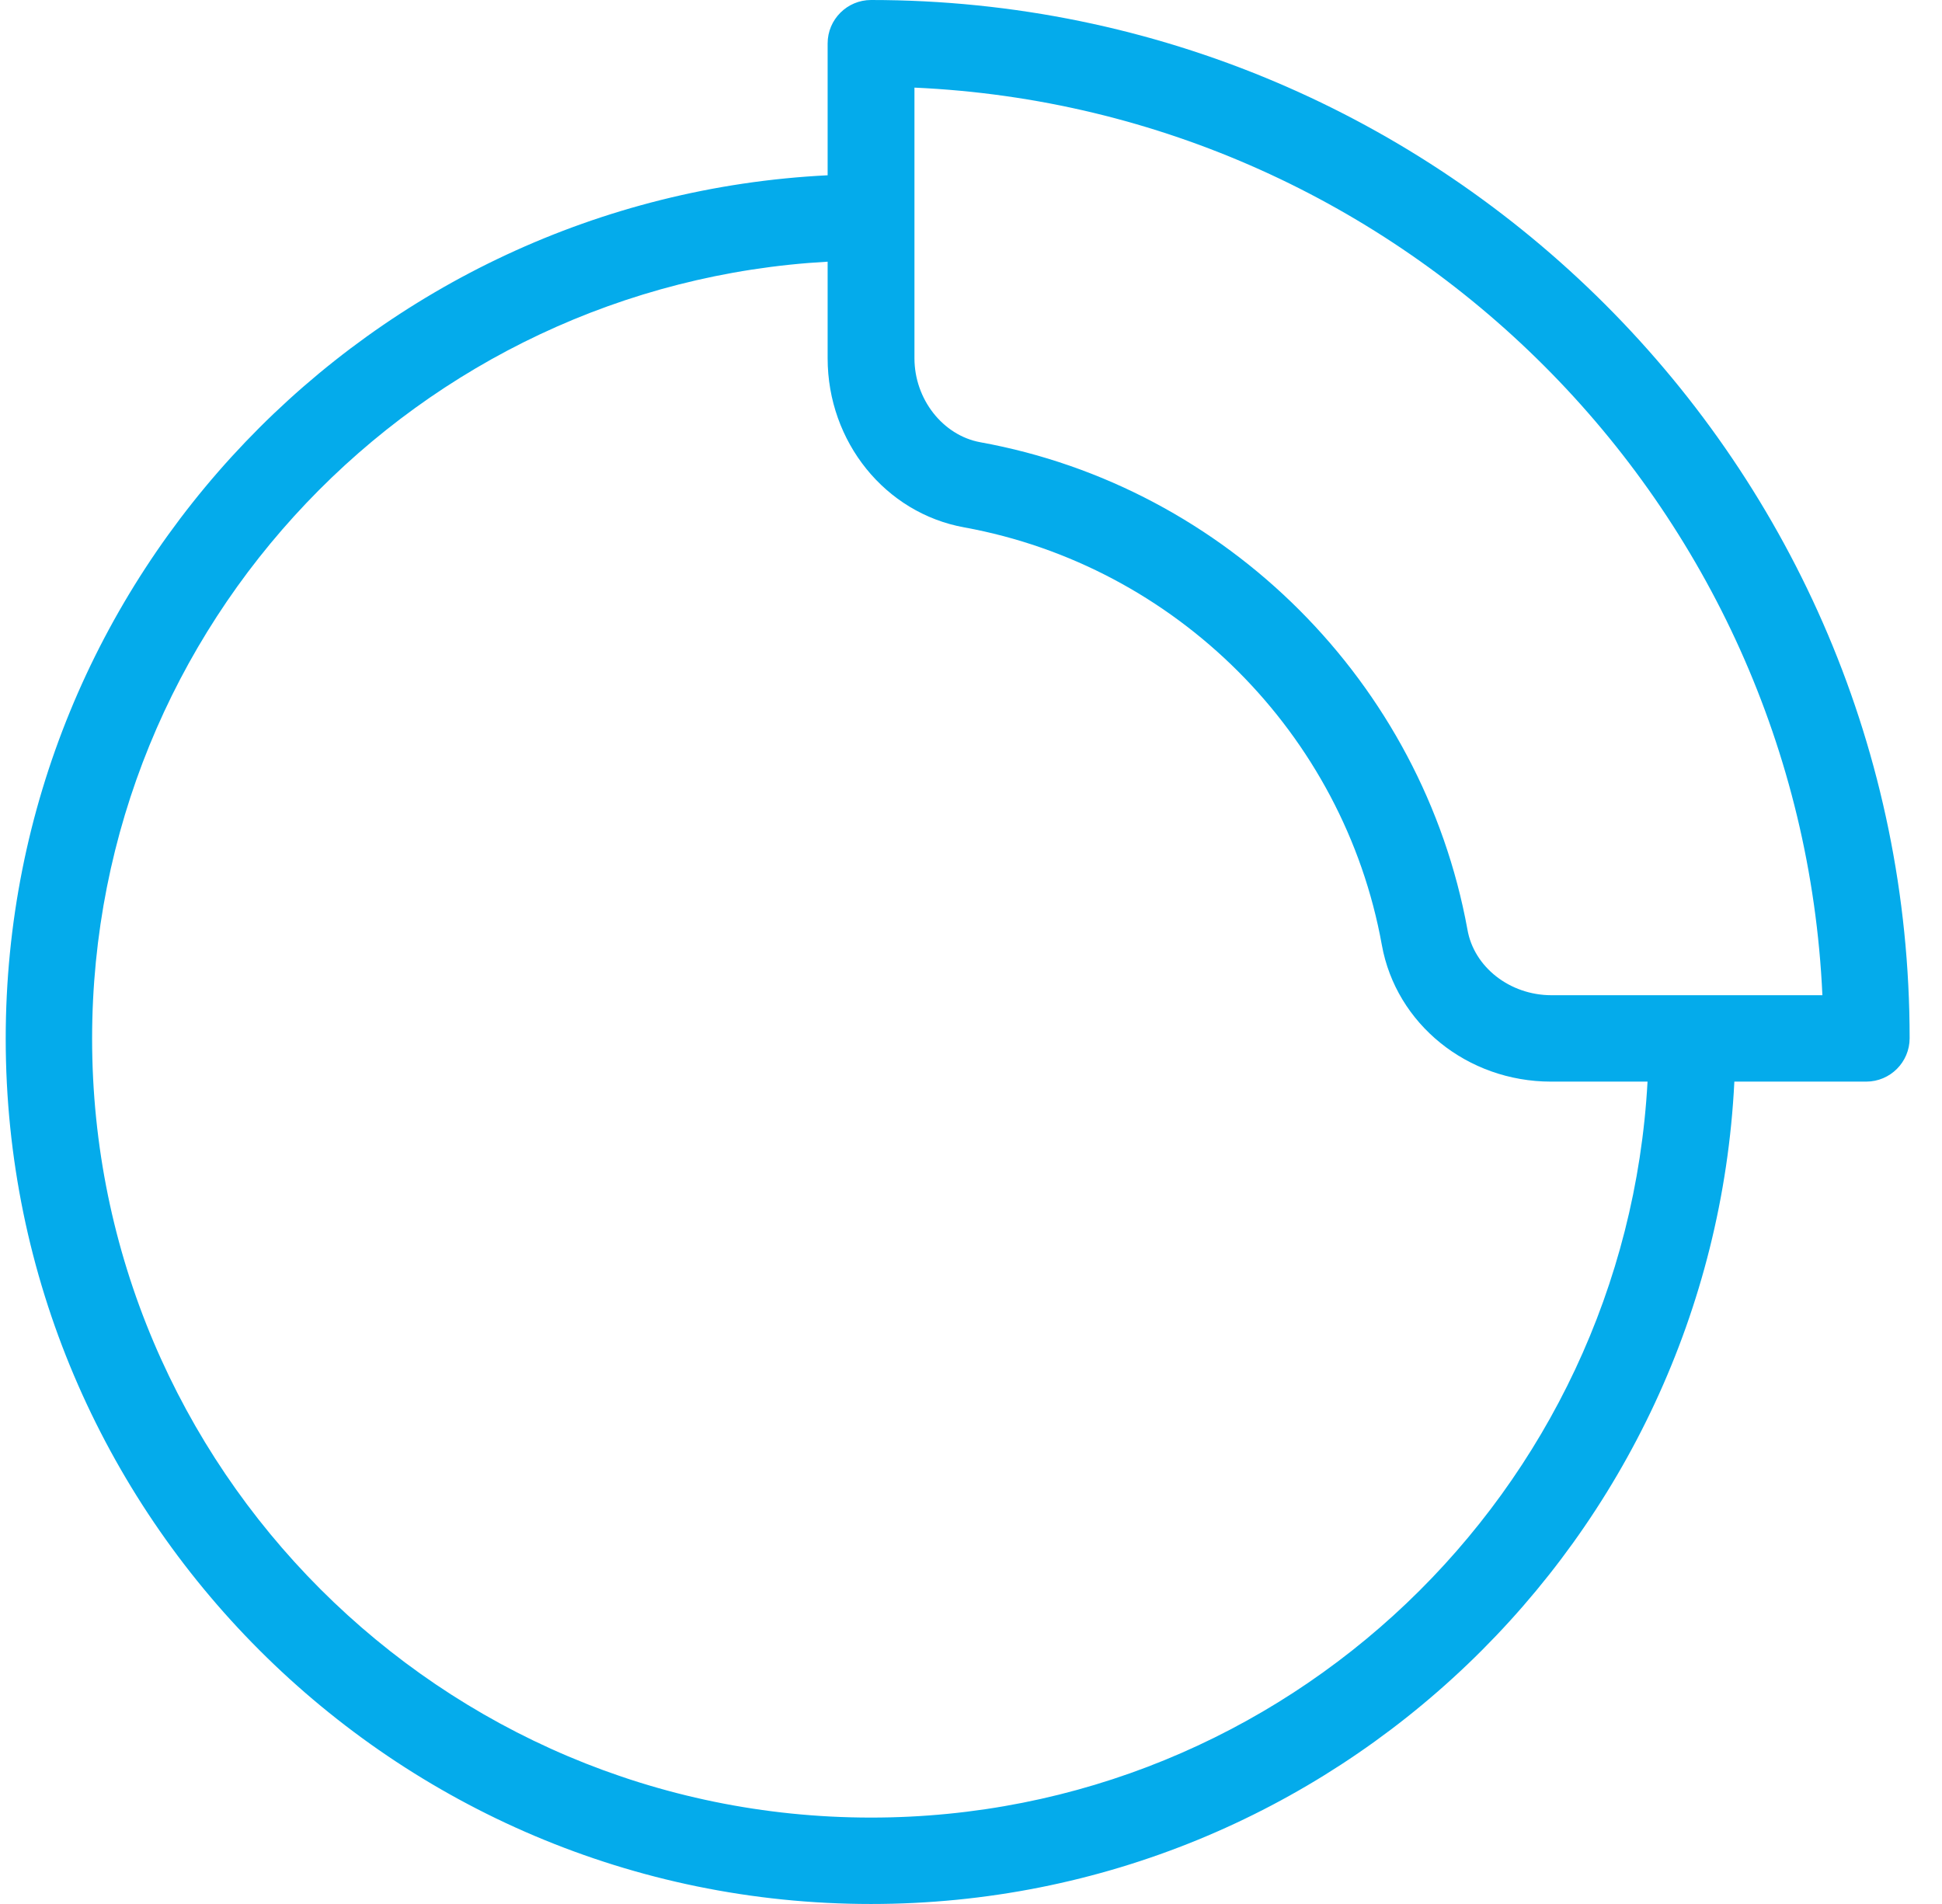 <svg width="51" height="50" viewBox="0 0 51 50" fill="none" xmlns="http://www.w3.org/2000/svg">
<path d="M22.875 0C22.247 0 21.735 0.511 21.735 1.14V4.603C9.739 5.199 0.15 15.129 0.15 27.275C0.15 39.804 10.346 50 22.875 50C35.021 50 44.951 40.411 45.547 28.404H49.01C49.639 28.404 50.15 27.893 50.15 27.264C50.15 12.231 37.919 0 22.875 0ZM22.875 47.731C11.592 47.731 2.419 38.557 2.419 27.275C2.419 16.375 10.985 7.469 21.735 6.872V9.408C21.735 11.602 23.248 13.477 25.326 13.85C30.877 14.863 35.287 19.263 36.289 24.814C36.662 26.891 38.537 28.404 40.732 28.404H43.267C42.681 39.165 33.774 47.731 22.875 47.731ZM40.742 26.135C39.656 26.135 38.707 25.399 38.537 24.409C37.354 17.931 32.219 12.785 25.741 11.613C24.761 11.432 24.015 10.484 24.015 9.408V2.301C36.896 2.877 47.273 13.254 47.859 26.135H40.742Z" fill="#04ABEB"/>
</svg>
